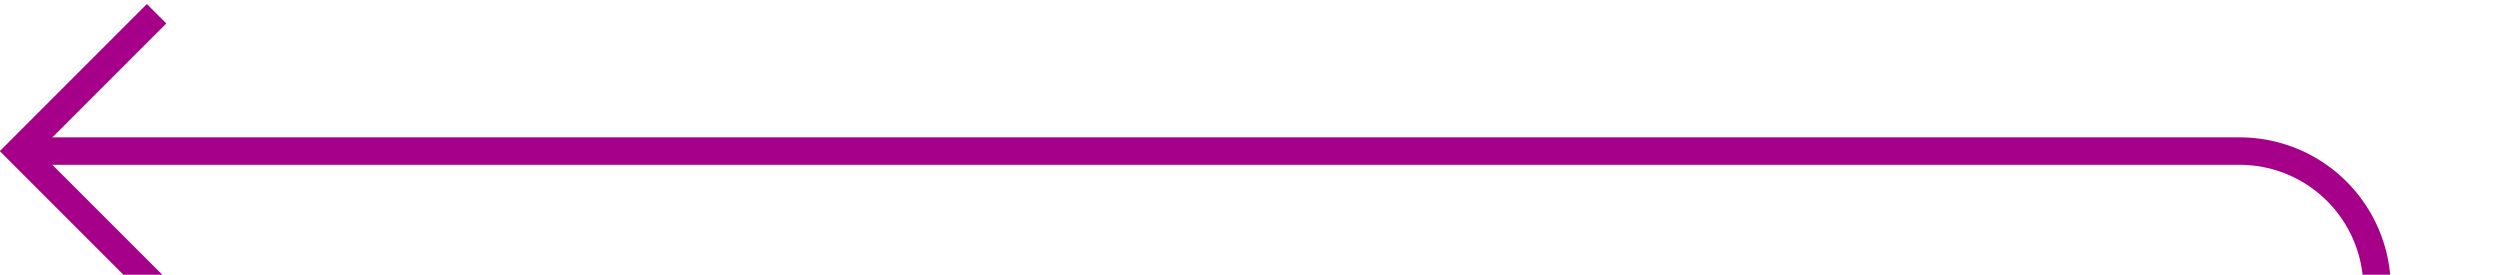 ﻿<?xml version="1.0" encoding="utf-8"?>
<svg version="1.1" xmlns:xlink="http://www.w3.org/1999/xlink" width="91px" height="10px" preserveAspectRatio="xMinYMid meet" viewBox="1801 305  91 8" xmlns="http://www.w3.org/2000/svg">
  <path d="M 1887.5 362  L 1887.5 314  A 5 5 0 0 0 1882.5 309.5 L 1802 309.5  " stroke-width="1" stroke="#a6008b" fill="none" />
  <path d="M 1807.054 314.146  L 1802.407 309.5  L 1807.054 304.854  L 1806.346 304.146  L 1801.346 309.146  L 1800.993 309.5  L 1801.346 309.854  L 1806.346 314.854  L 1807.054 314.146  Z " fill-rule="nonzero" fill="#a6008b" stroke="none" />
</svg>